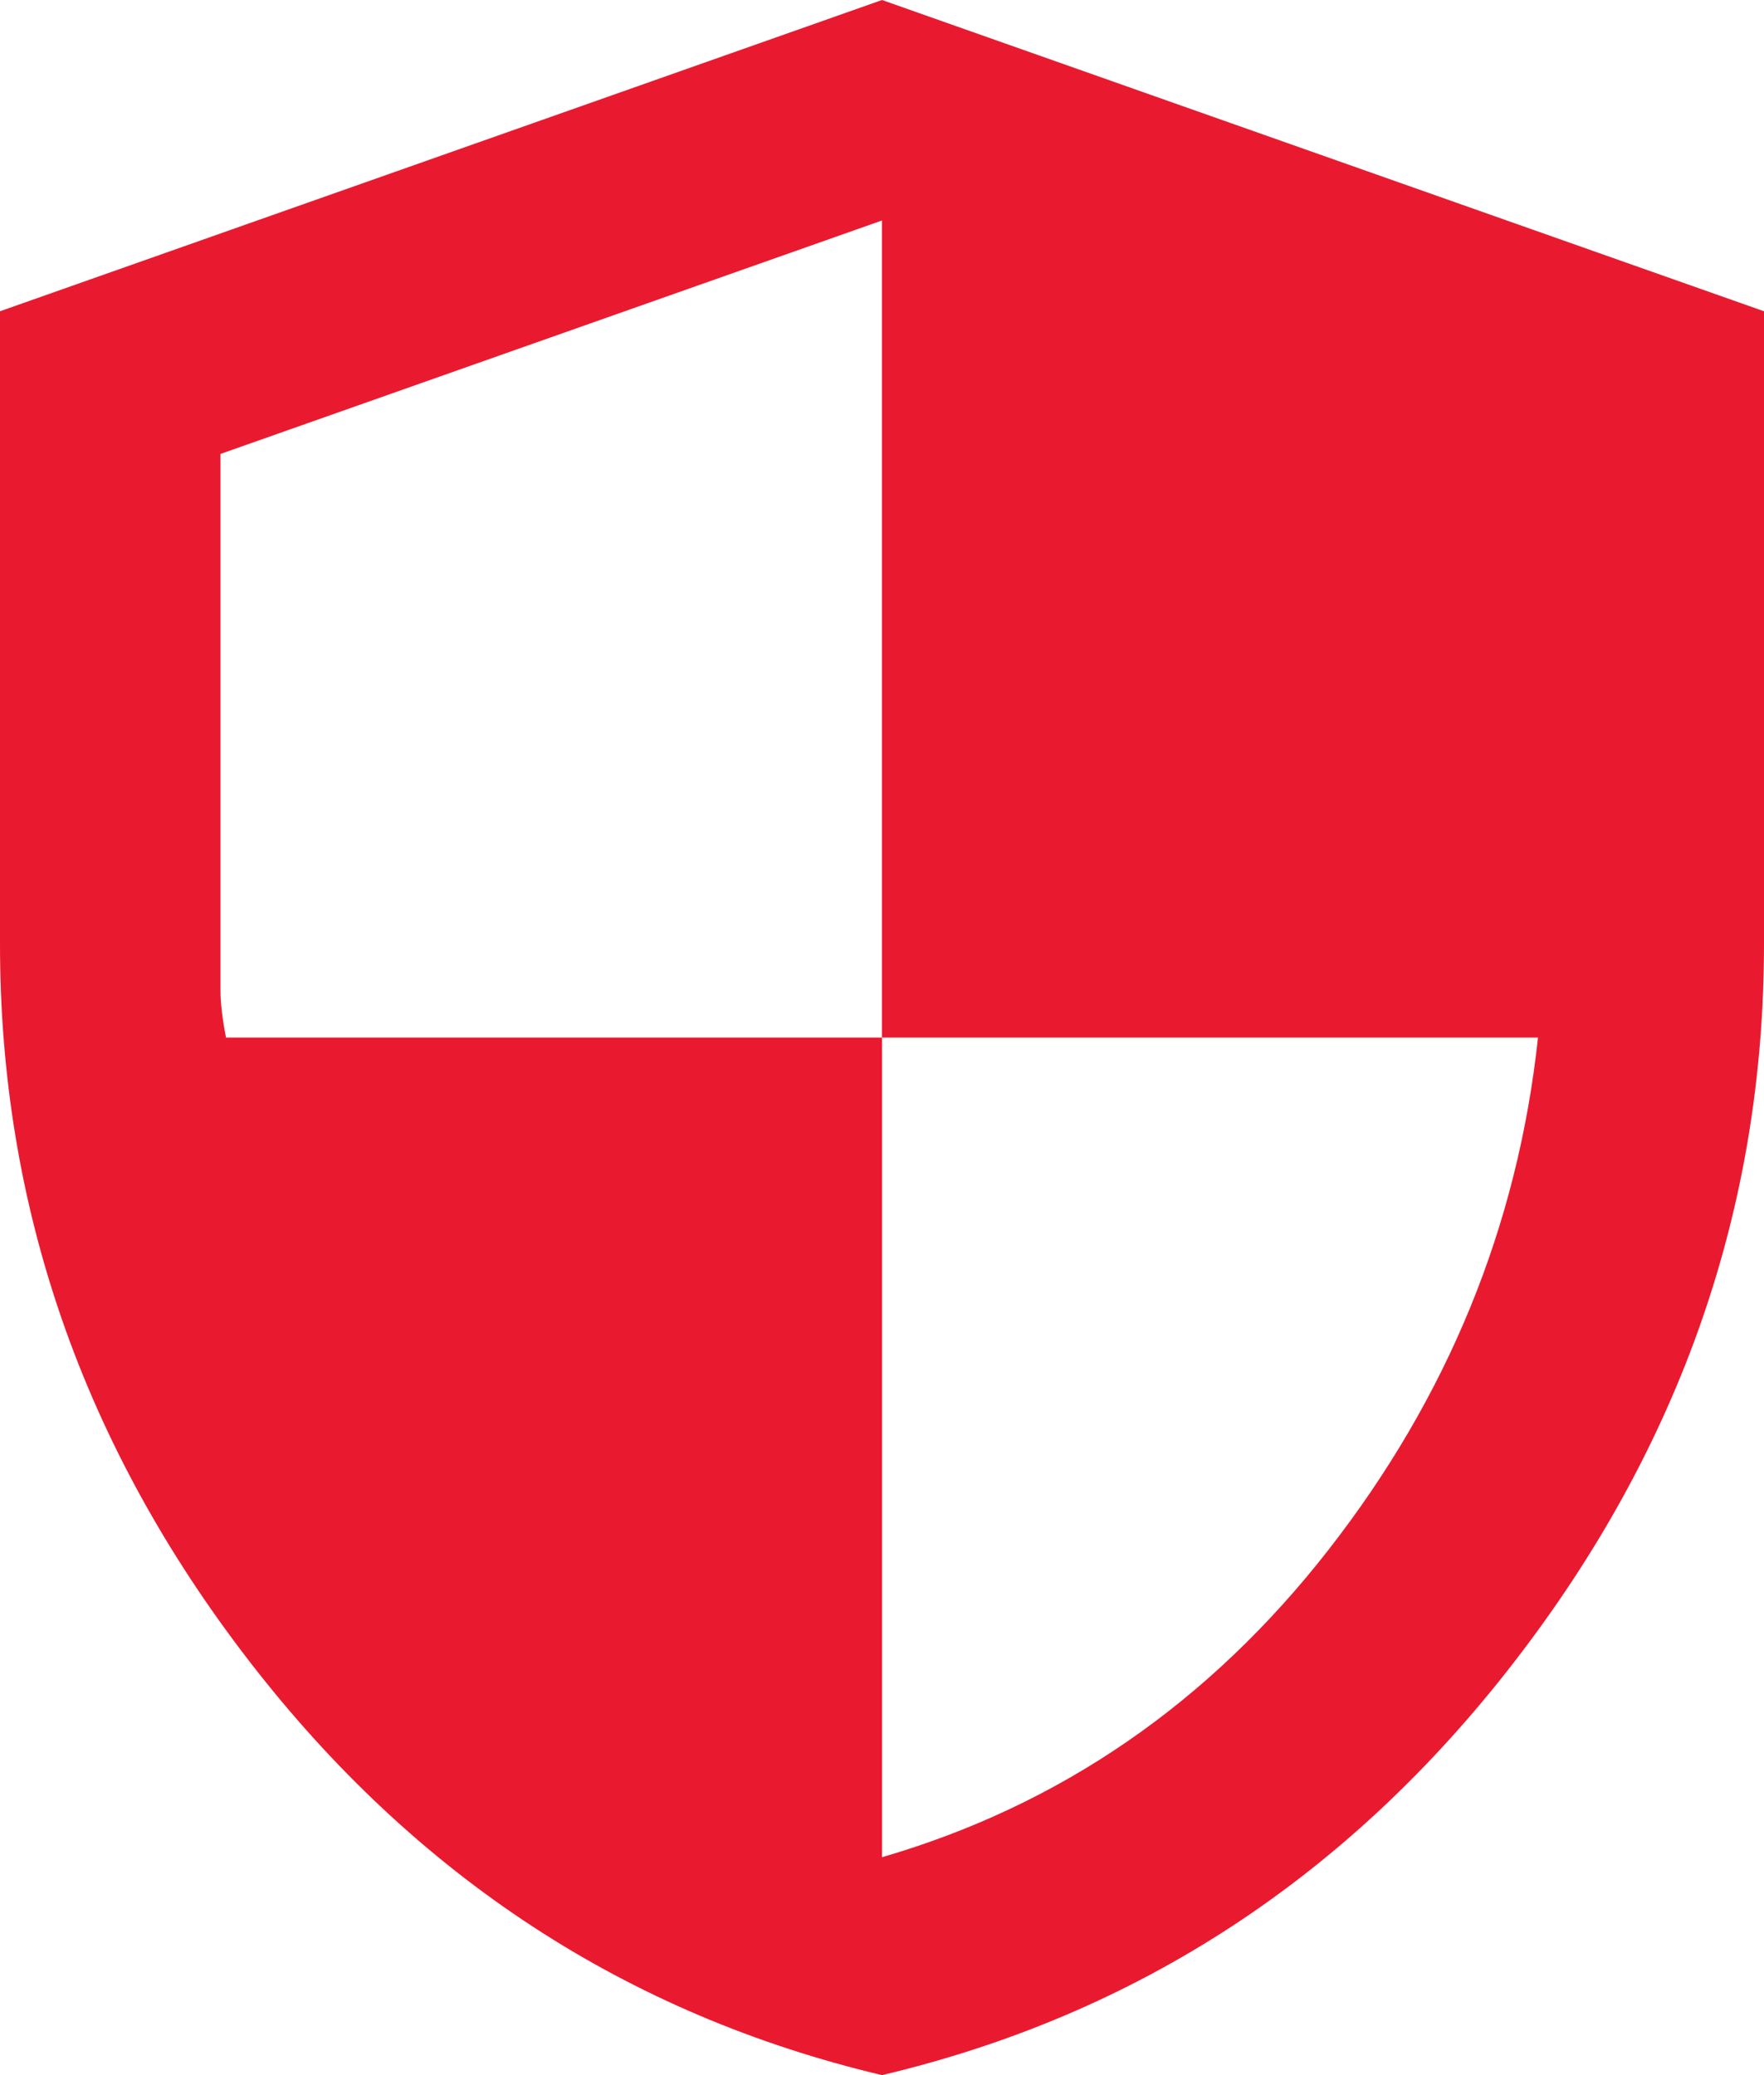 <svg width="34" height="40" viewBox="0 0 34 40" fill="none" xmlns="http://www.w3.org/2000/svg">
<path d="M17 40C12.077 38.833 8.013 36.175 4.807 32.024C1.601 27.873 -0.001 23.265 9.38604e-07 18.2V6L17 0L34 6V18.2C34 23.267 32.398 27.875 29.193 32.026C25.989 36.177 21.924 38.835 17 40ZM17 35.8C20.435 34.8 23.304 32.825 25.606 29.874C27.908 26.923 29.254 23.632 29.644 20H17V4.25L4.25 8.75V19.1C4.25 19.333 4.285 19.633 4.356 20H17V35.8Z" fill="#E91A2F"/>
</svg>
